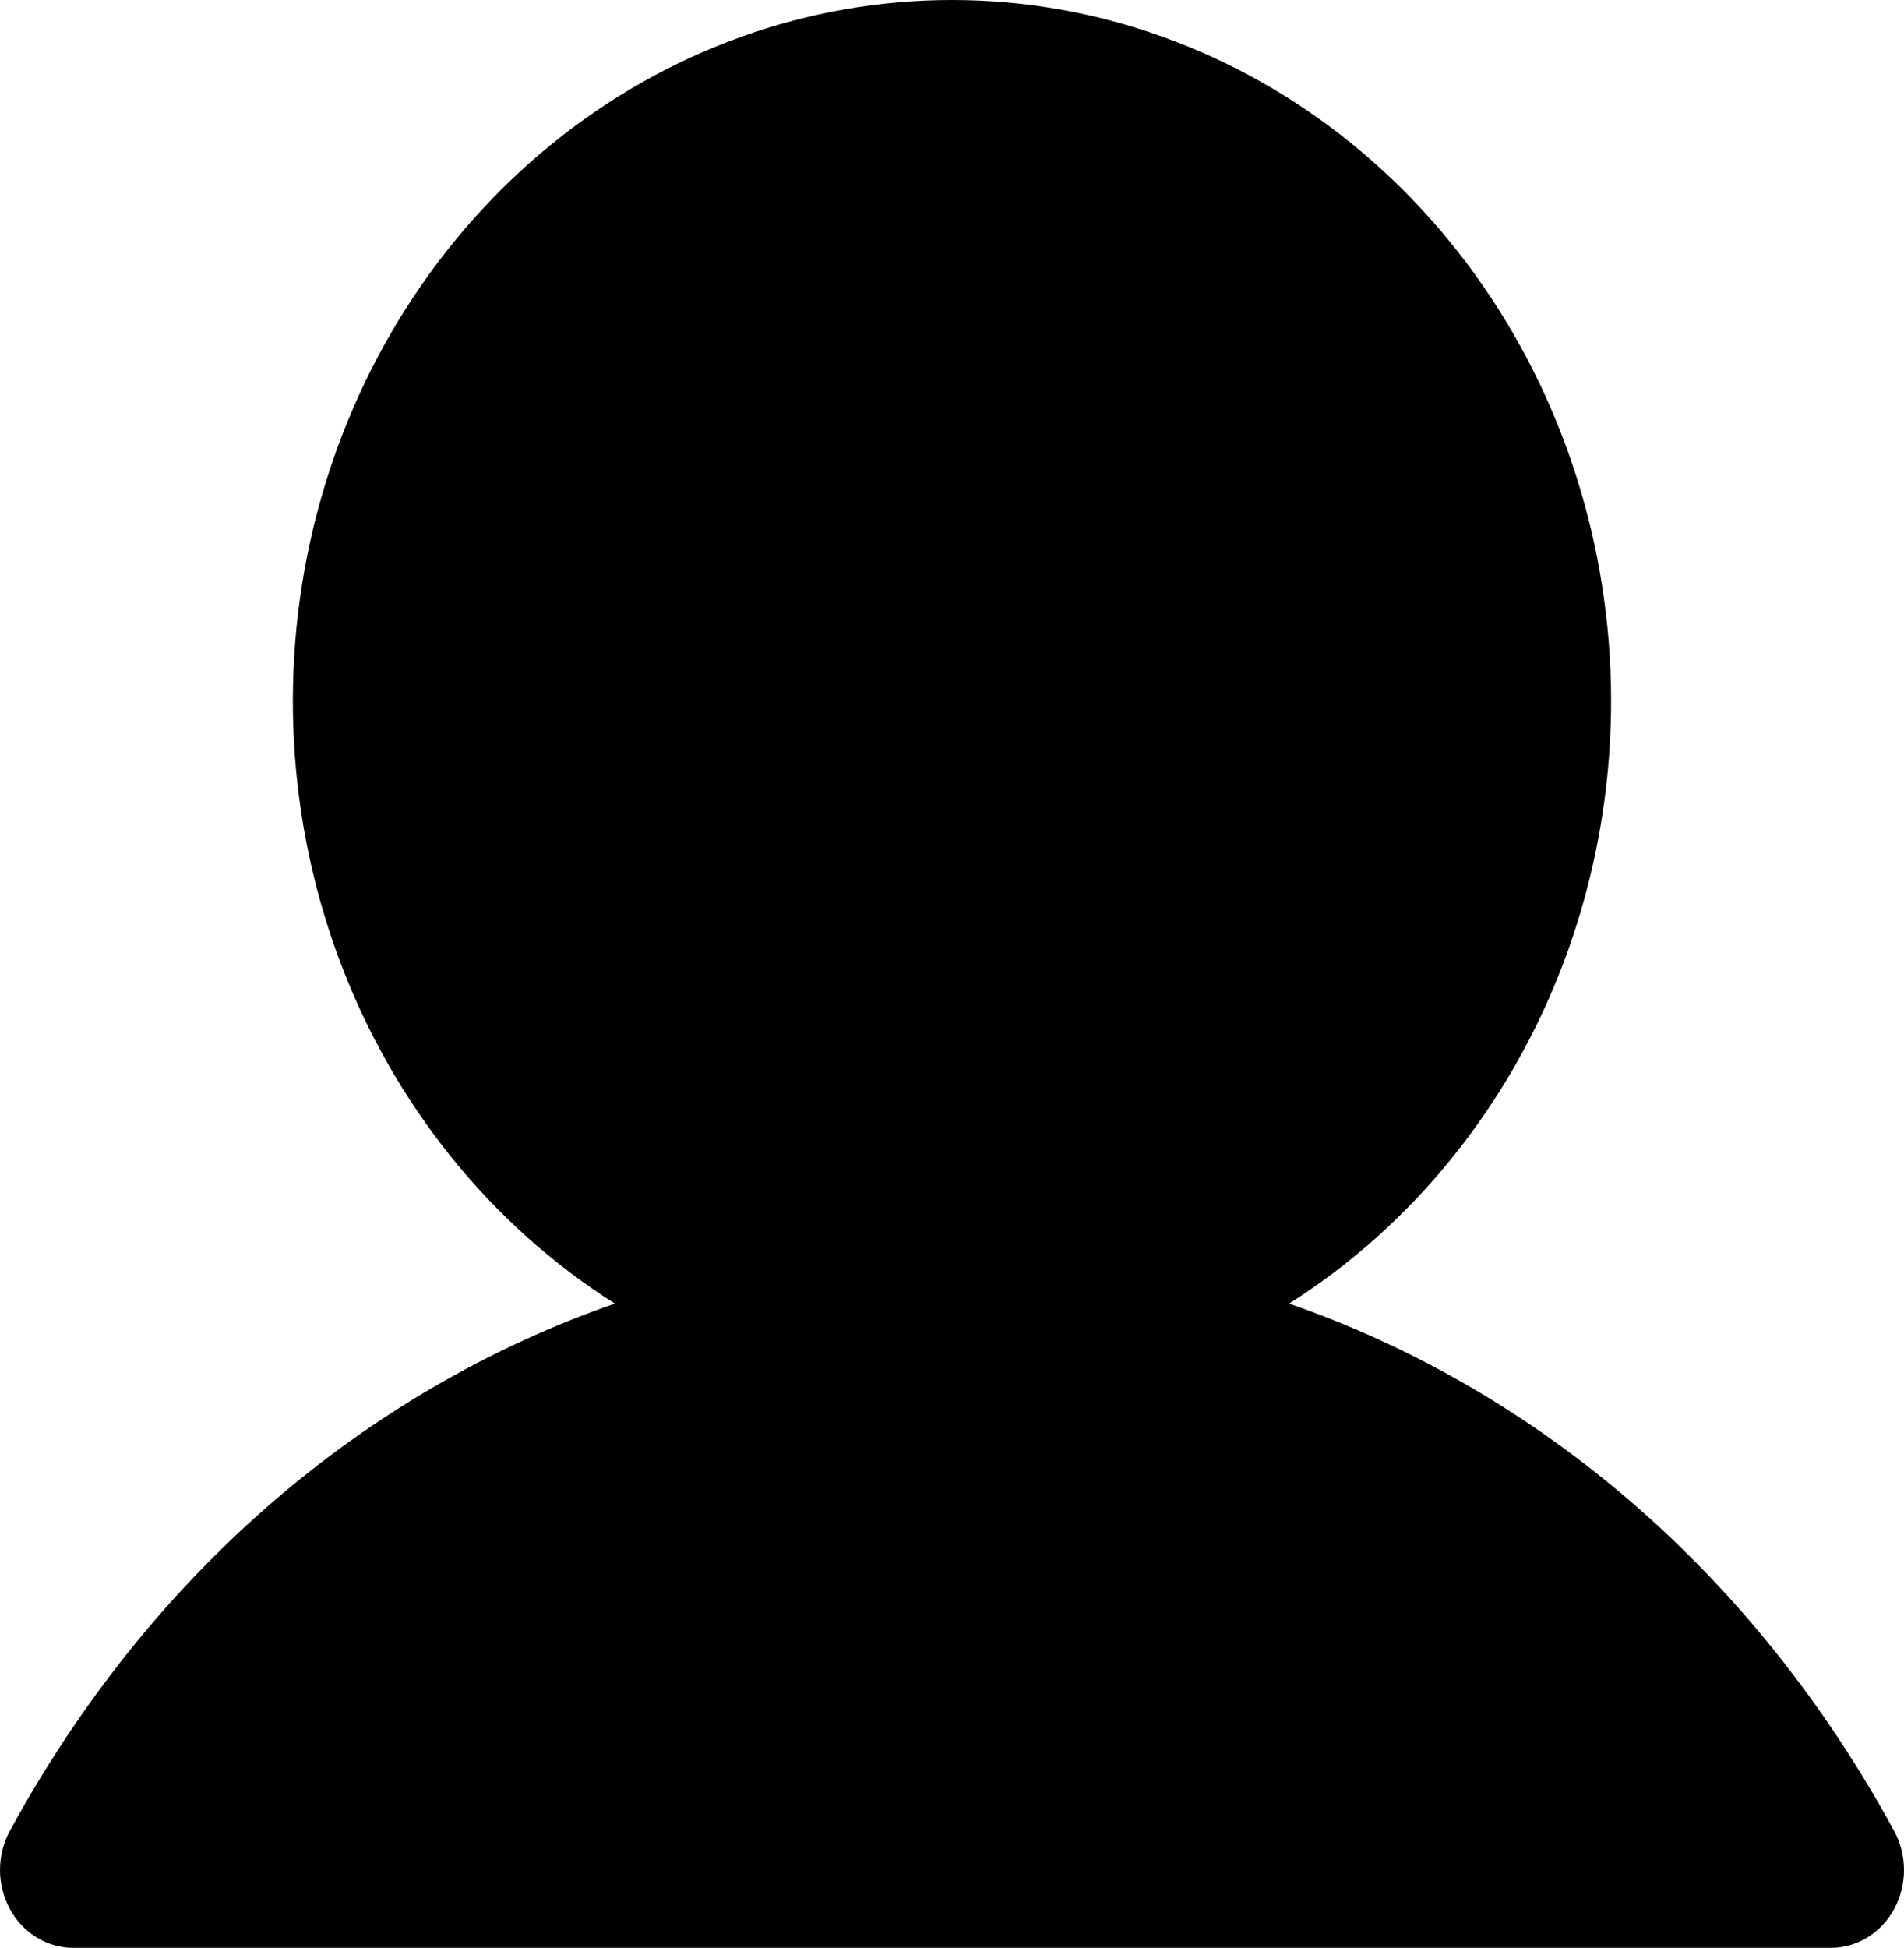 <svg width="88" height="90" viewBox="0 0 88 90" fill="none" xmlns="http://www.w3.org/2000/svg">
<path d="M87.549 88.2C87.251 88.748 86.824 89.202 86.309 89.518C85.795 89.834 85.211 90 84.617 90H3.381C2.787 89.999 2.204 89.833 1.69 89.516C1.176 89.2 0.749 88.746 0.453 88.199C0.156 87.652 -0 87.031 1.11579e-07 86.4C0 85.768 0.157 85.148 0.453 84.601C6.897 72.754 16.828 64.259 28.416 60.232C22.684 56.603 18.23 51.073 15.739 44.492C13.248 37.911 12.857 30.642 14.627 23.802C16.397 16.962 20.229 10.929 25.535 6.629C30.841 2.329 37.328 0 43.999 0C50.67 0 57.157 2.329 62.463 6.629C67.769 10.929 71.601 16.962 73.371 23.802C75.14 30.642 74.75 37.911 72.259 44.492C69.768 51.073 65.314 56.603 59.582 60.232C71.17 64.259 81.101 72.754 87.544 84.601C87.842 85.147 87.999 85.768 88 86.4C88.001 87.032 87.845 87.653 87.549 88.2Z" fill="black"/>
</svg>
